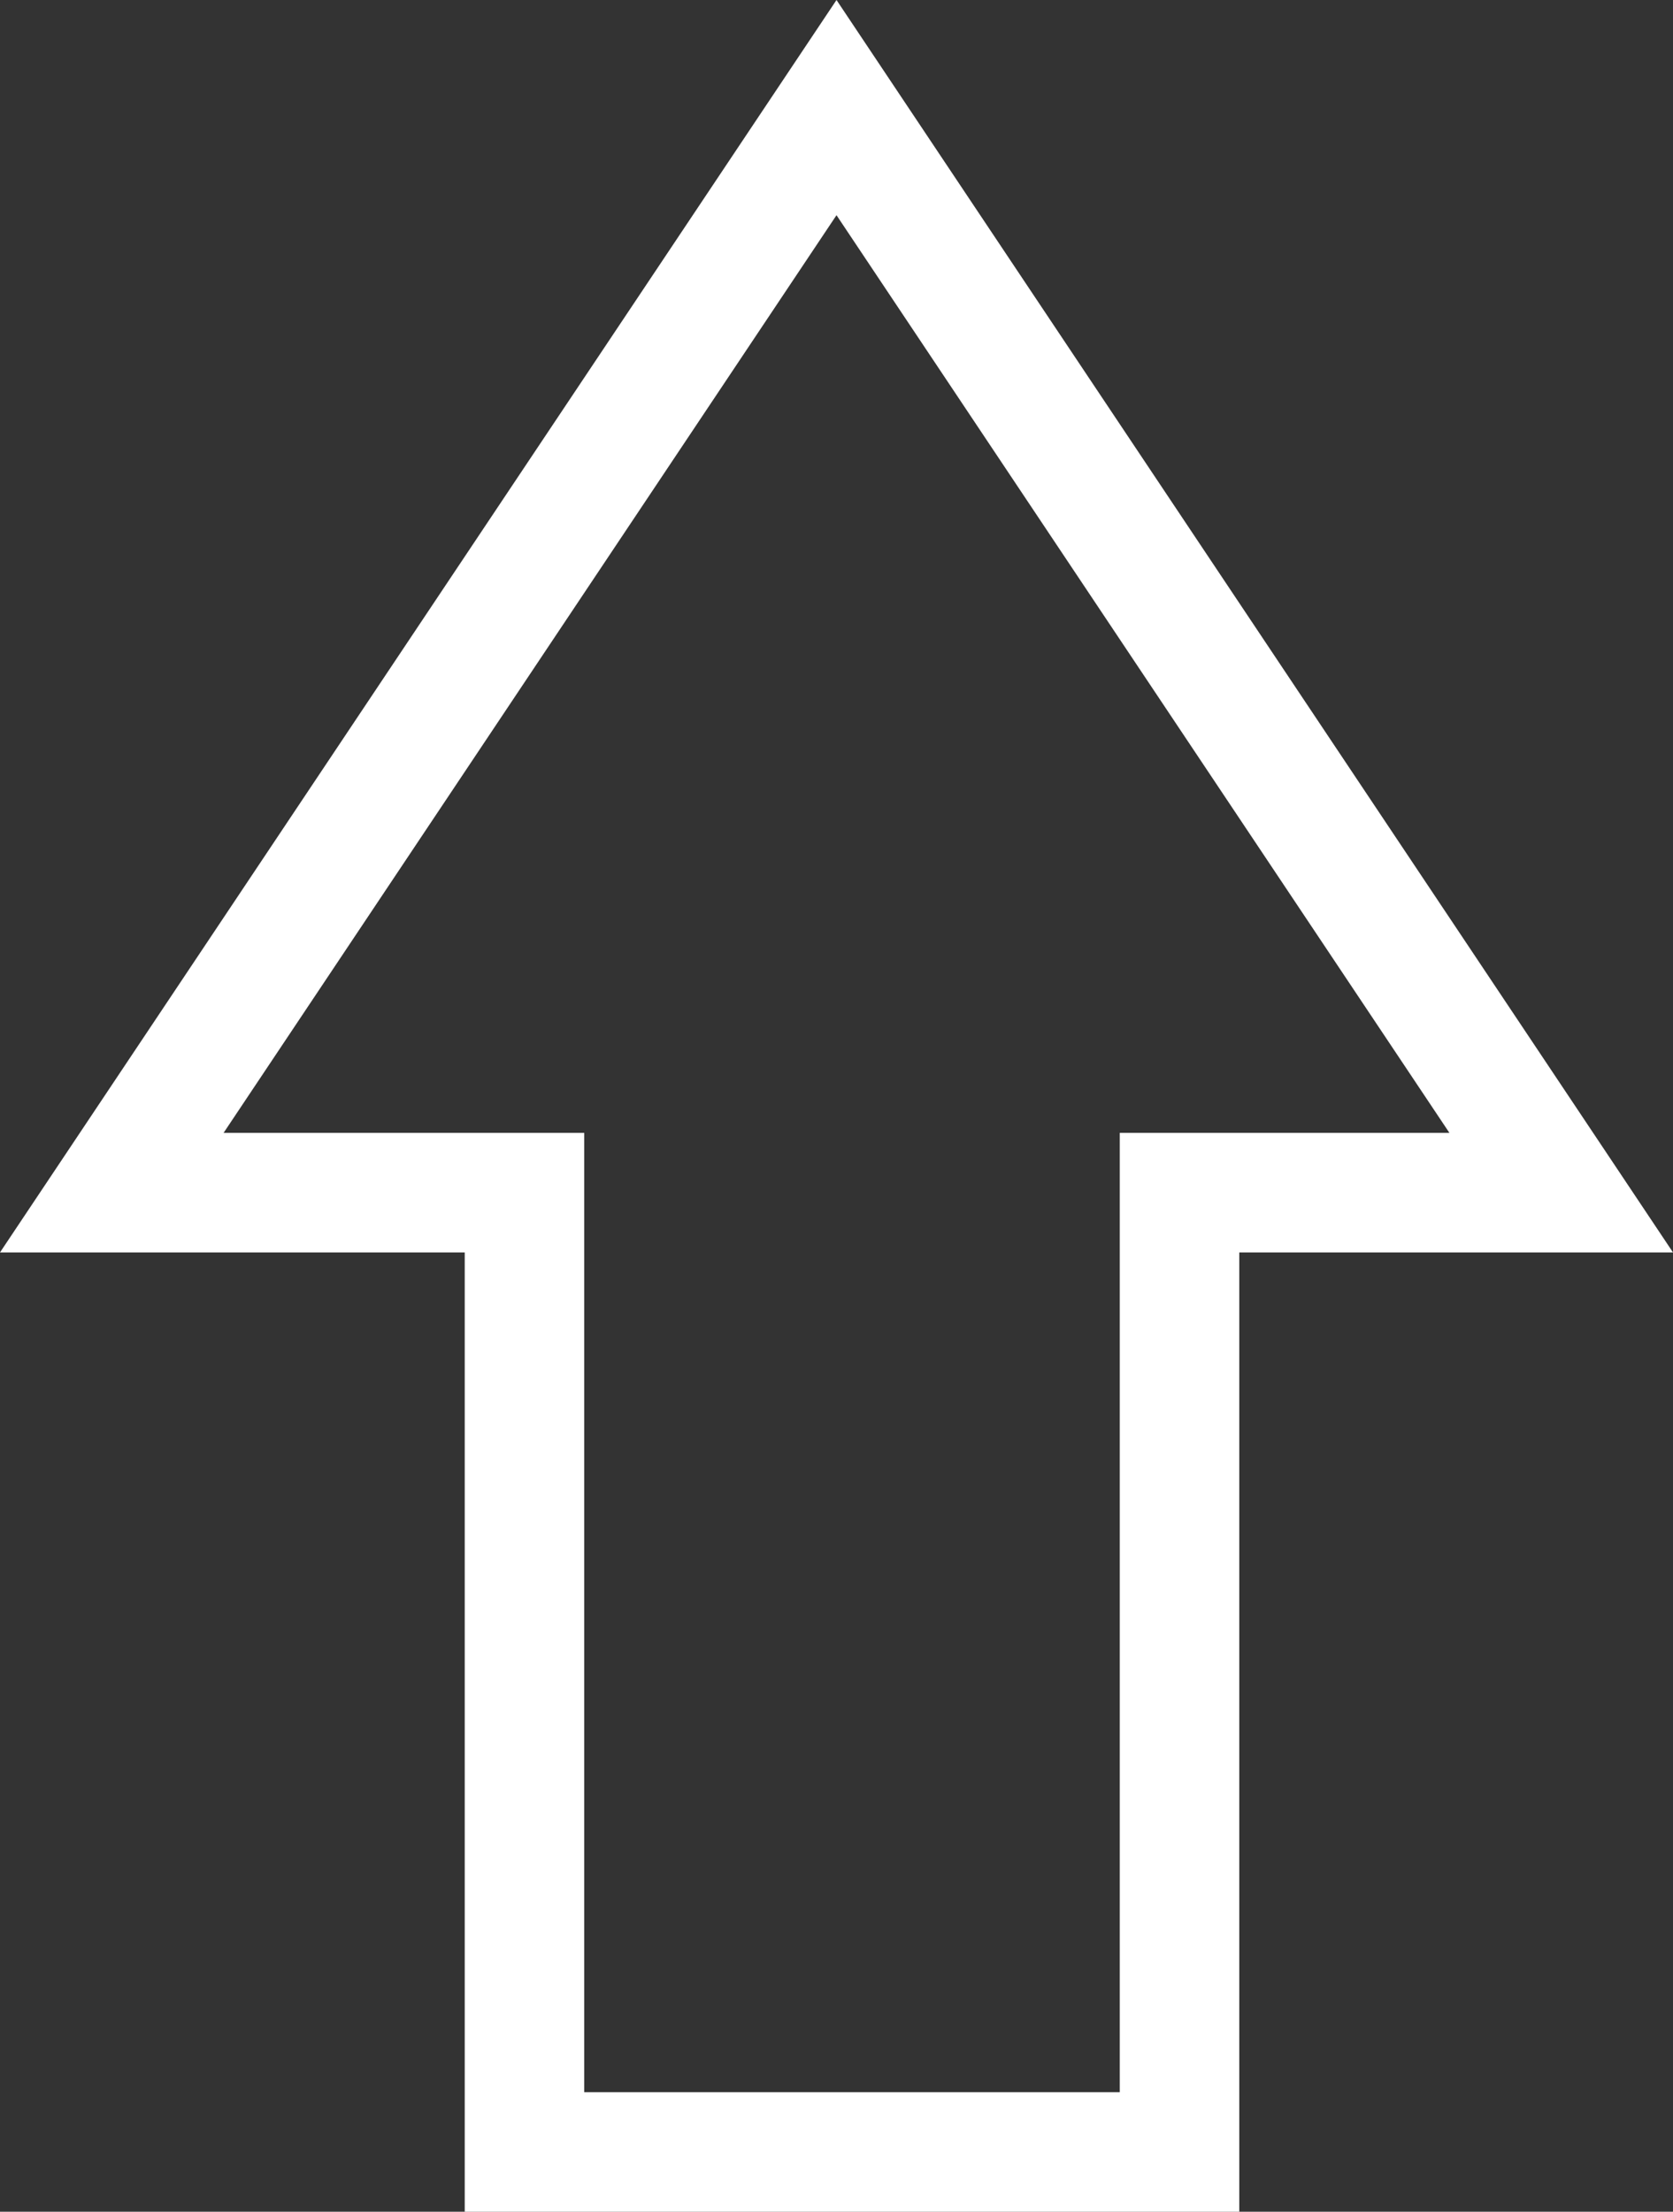 <svg xmlns="http://www.w3.org/2000/svg" width="28" height="37" viewBox="0 0 28 37">
  <rect x="0" y="0" width="28" height="37" fill="#333333" stroke="none"/>
  <g id="Union_1" data-name="Union 1" fill="none">
    <path d="M7.778,37V20.952H0L14,0,28,20.952H20.741V37Z" stroke="none"/>
    <path d="M 18.741 35 L 18.741 20.952 L 18.741 18.952 L 20.741 18.952 L 24.258 18.952 L 14 3.6 L 3.742 18.952 L 7.778 18.952 L 9.778 18.952 L 9.778 20.952 L 9.778 35 L 18.741 35 M 20.741 37 L 7.778 37 L 7.778 20.952 L -1.77635683940025e-15 20.952 L 14 8.178710686479462e-07 L 28 20.952 L 20.741 20.952 L 20.741 37 Z" stroke="none" fill="#fff"/>
  </g>
</svg>
